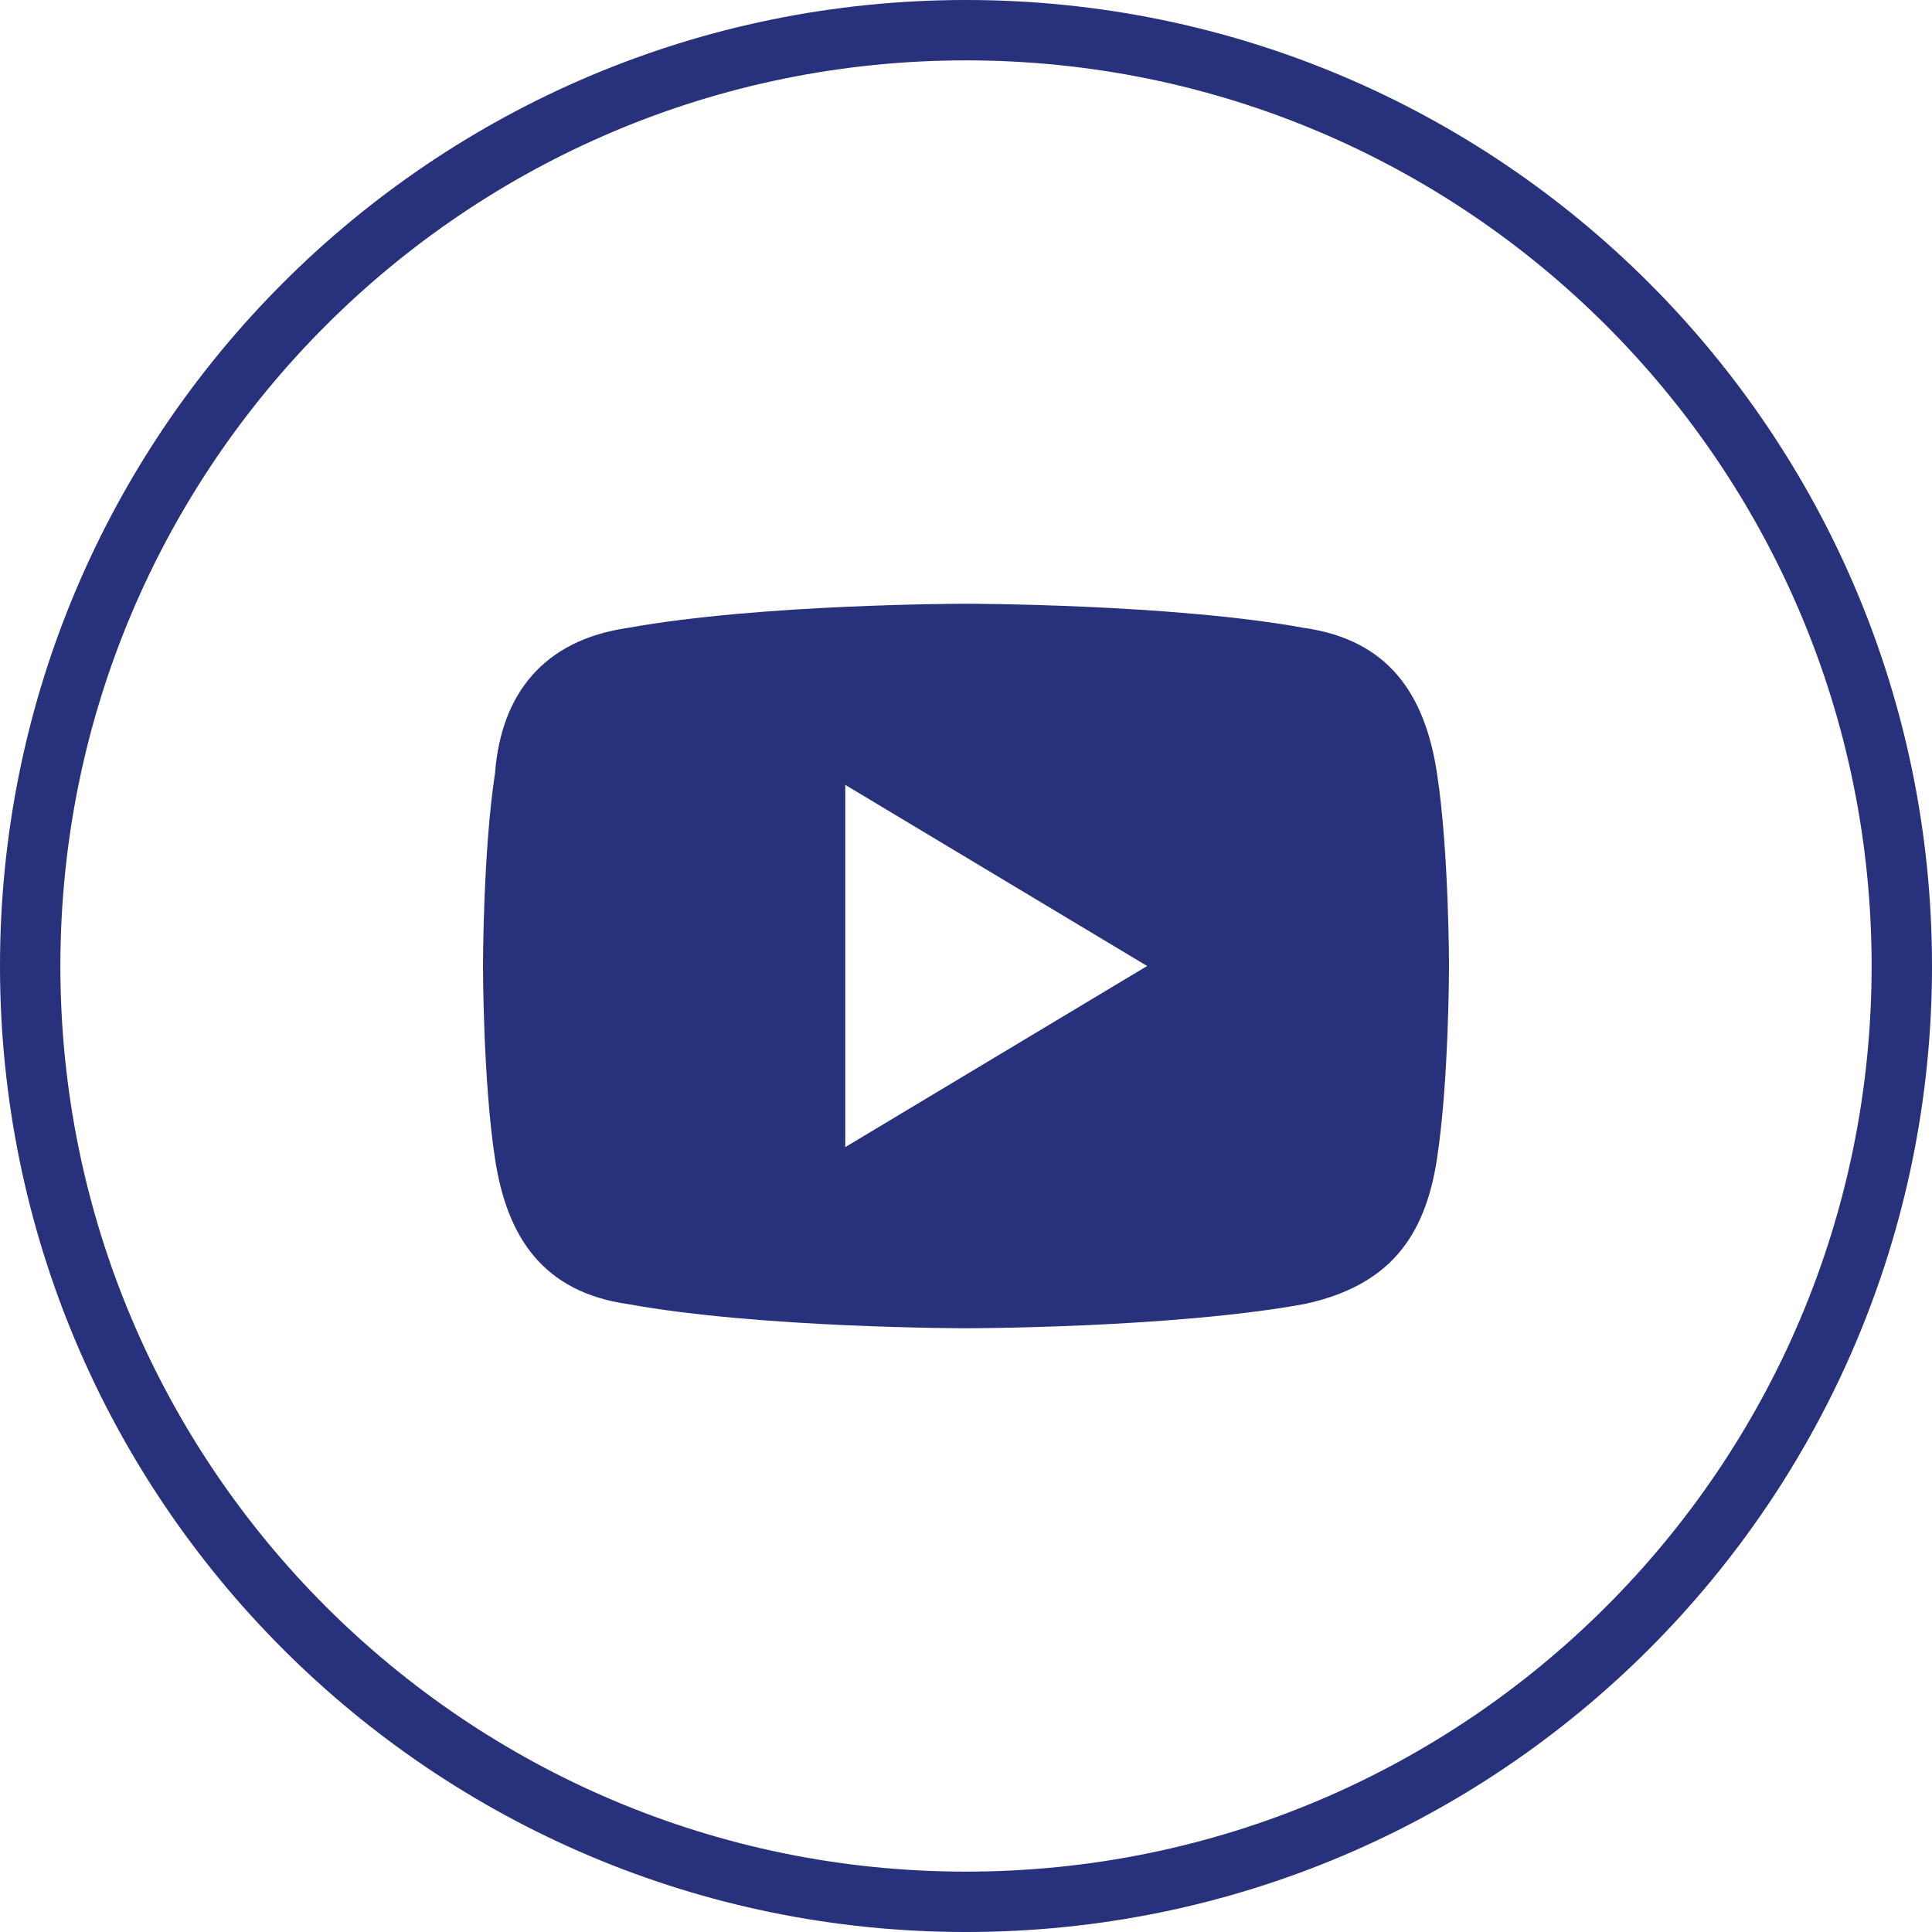 <svg width="32" height="32" viewBox="0 0 32 32" fill="none" xmlns="http://www.w3.org/2000/svg">
<g clip-path="url(#clip0_2077_2050)">
<path d="M31.5 16C31.5 7.44 24.56 0.5 16 0.5C7.44 0.5 0.5 7.44 0.5 16C0.5 24.56 7.44 31.5 16 31.5C24.56 31.5 31.5 24.56 31.5 16Z" stroke="#27317C"/>
<path d="M23.8 12.8C23.6 11.5 23 10.6 21.6 10.4C19.4 10 16 10 16 10C16 10 12.6 10 10.4 10.4C9 10.6 8.3 11.5 8.2 12.8C8 14.1 8 16 8 16C8 16 8 17.9 8.2 19.2C8.4 20.5 9 21.4 10.4 21.6C12.6 22 16 22 16 22C16 22 19.4 22 21.6 21.6C23 21.3 23.6 20.5 23.8 19.2C24 17.9 24 16 24 16C24 16 24 14.1 23.8 12.8ZM14 19V13L19 16L14 19Z" fill="#27317C"/>
</g>
<defs>
<clipPath id="clip0_2077_2050">
<rect width="32" height="32" fill="white"/>
</clipPath>
</defs>
</svg>